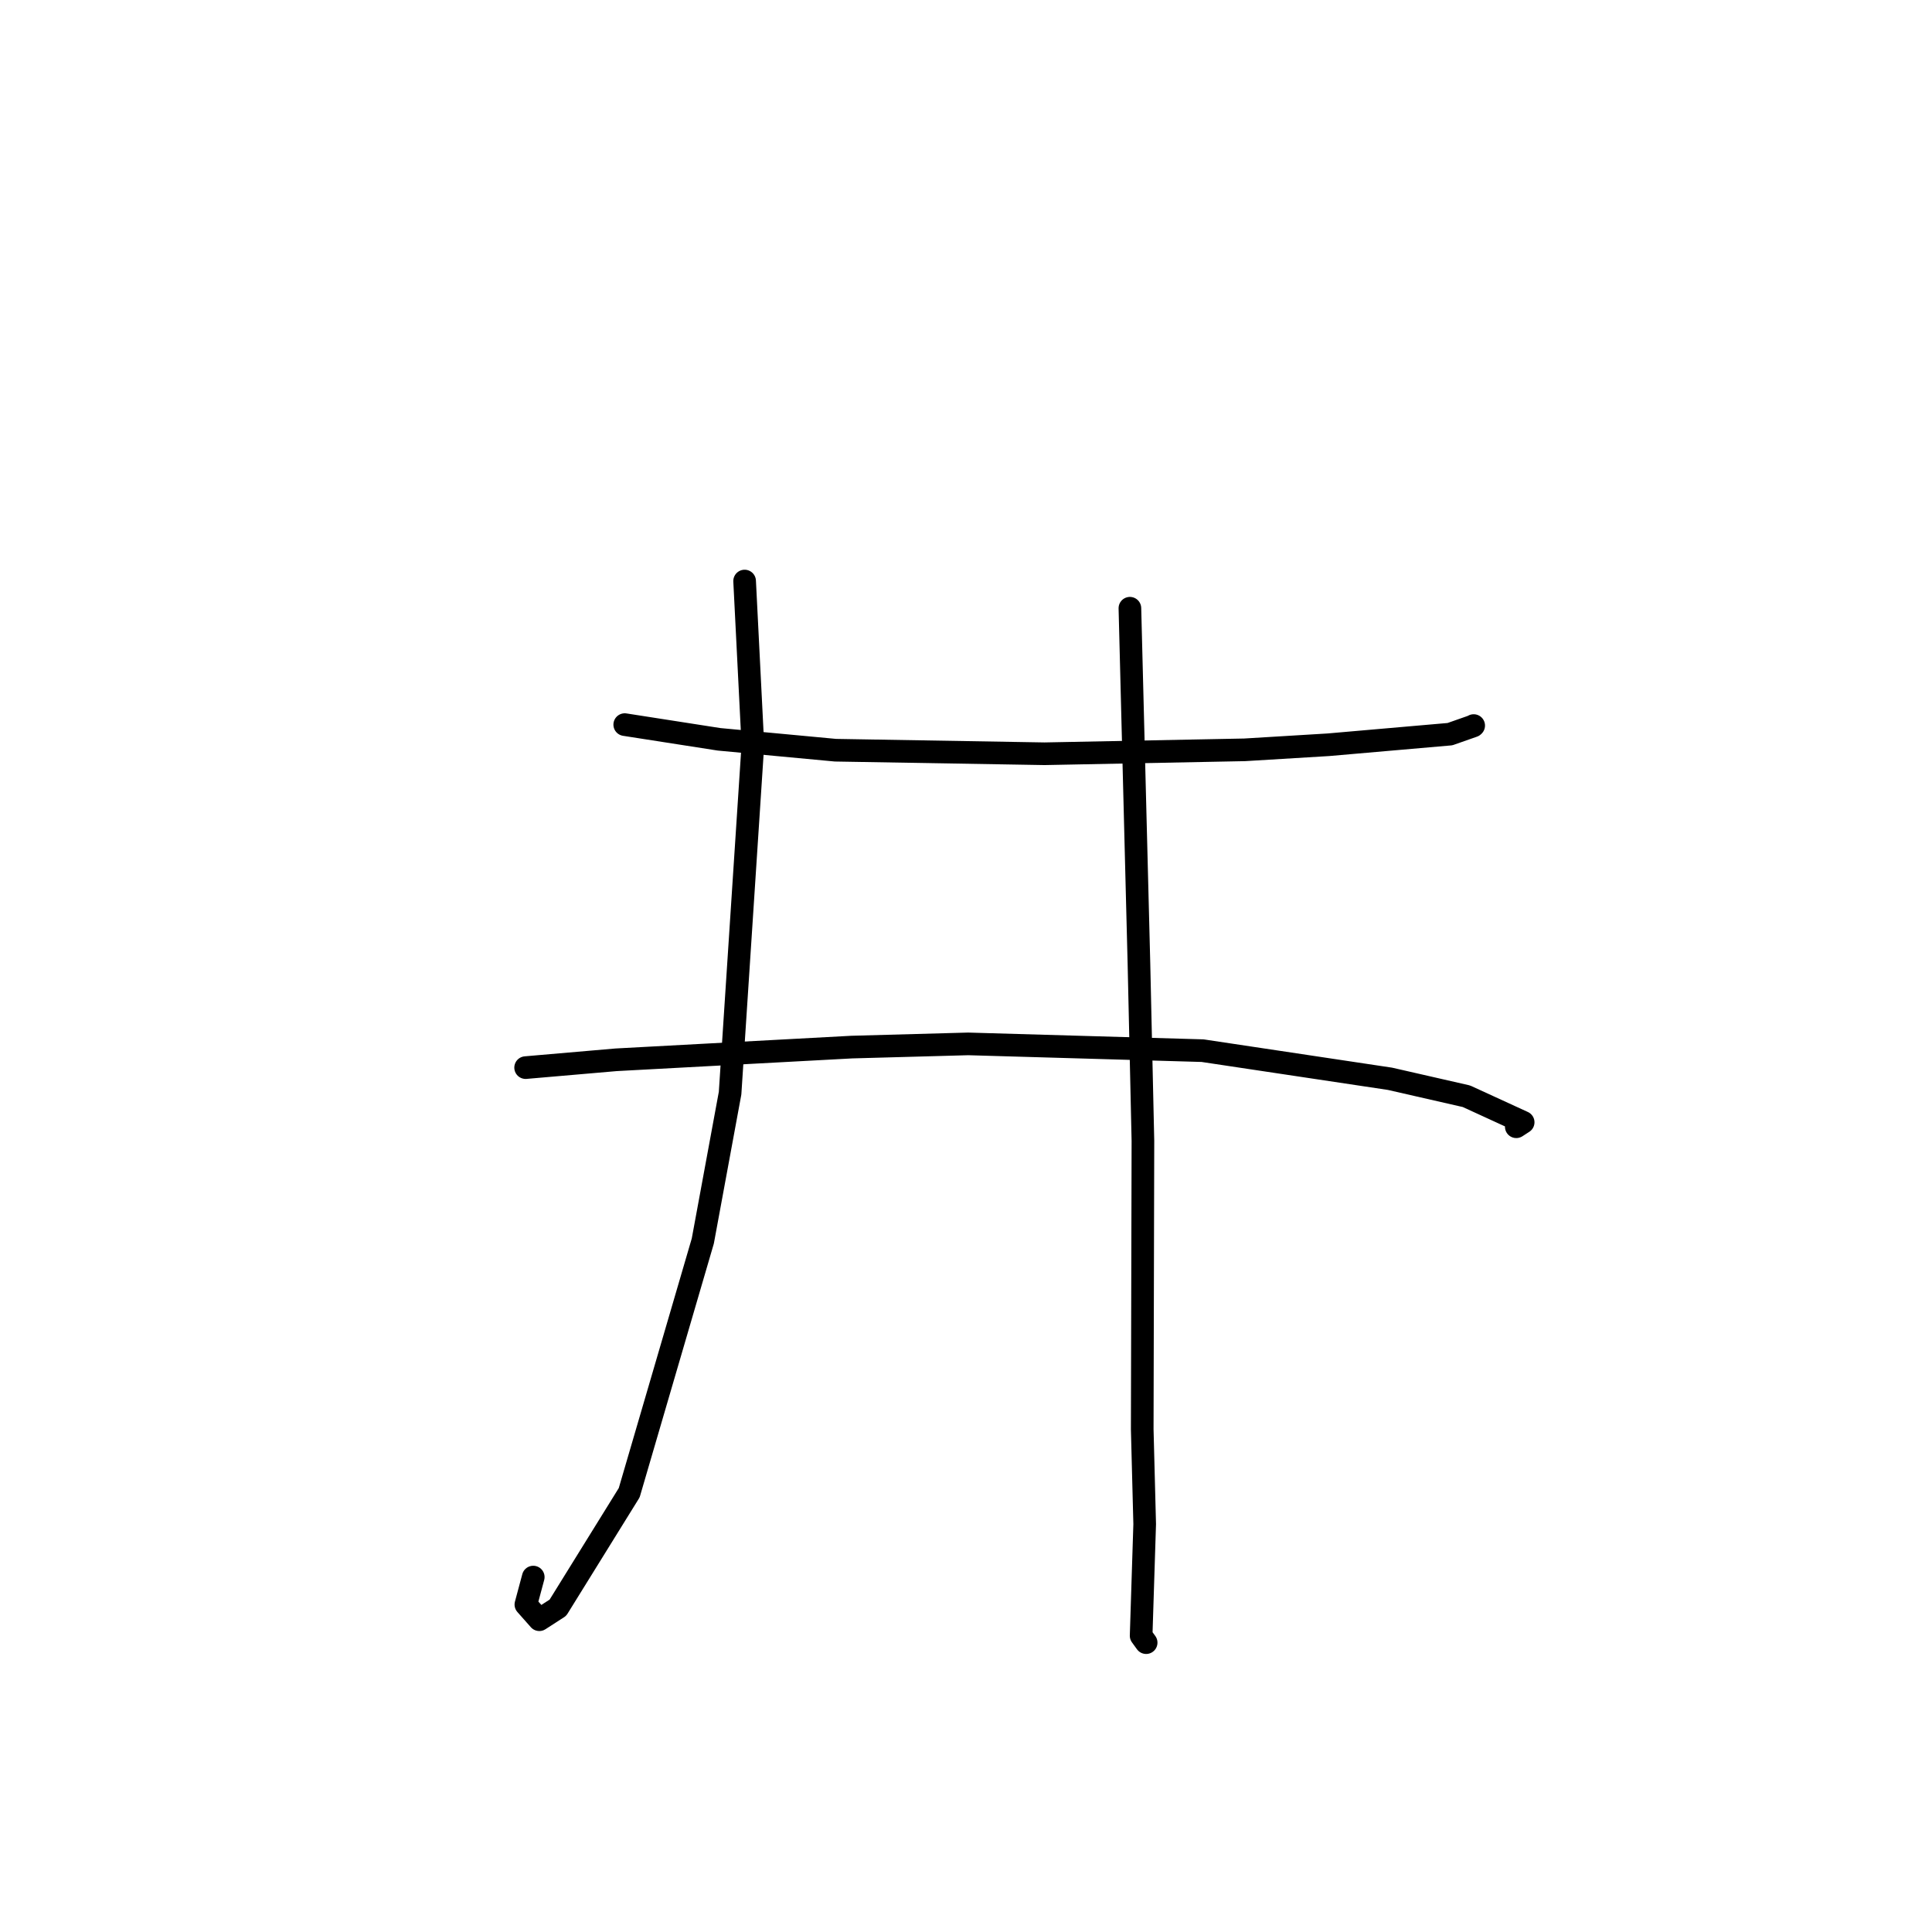<?xml version="1.0" standalone="no"?>
    <svg width="256" height="256" xmlns="http://www.w3.org/2000/svg" version="1.1">
    <polyline stroke="black" stroke-width="3" stroke-linecap="round" fill="transparent" stroke-linejoin="round" points="82.781 96.015 95.276 97.963 110.701 99.406 138.405 99.877 164.923 99.356 176.006 98.685 192.123 97.28 195.212 96.197 195.265 96.147 195.271 96.141 195.271 96.141 195.271 96.141 " />
        <polyline stroke="black" stroke-width="3" stroke-linecap="round" fill="transparent" stroke-linejoin="round" points="69.648 141.465 81.637 140.428 112.869 138.745 128.289 138.321 159.35 139.218 184.183 142.946 194.308 145.258 201.827 148.709 201.007 149.241 200.918 149.298 200.917 149.299 200.916 149.299 200.916 149.3 " />
        <polyline stroke="black" stroke-width="3" stroke-linecap="round" fill="transparent" stroke-linejoin="round" points="98.666 76.991 99.759 98.706 96.74 144.848 93.126 164.438 83.374 197.79 73.927 213.03 71.464 214.621 69.682 212.609 70.658 208.971 " />
        <polyline stroke="black" stroke-width="3" stroke-linecap="round" fill="transparent" stroke-linejoin="round" points="149.718 80.594 150.917 127.71 151.443 151.171 151.351 189.391 151.677 201.952 151.206 216.743 151.809 217.576 151.87 217.659 " />
        </svg>